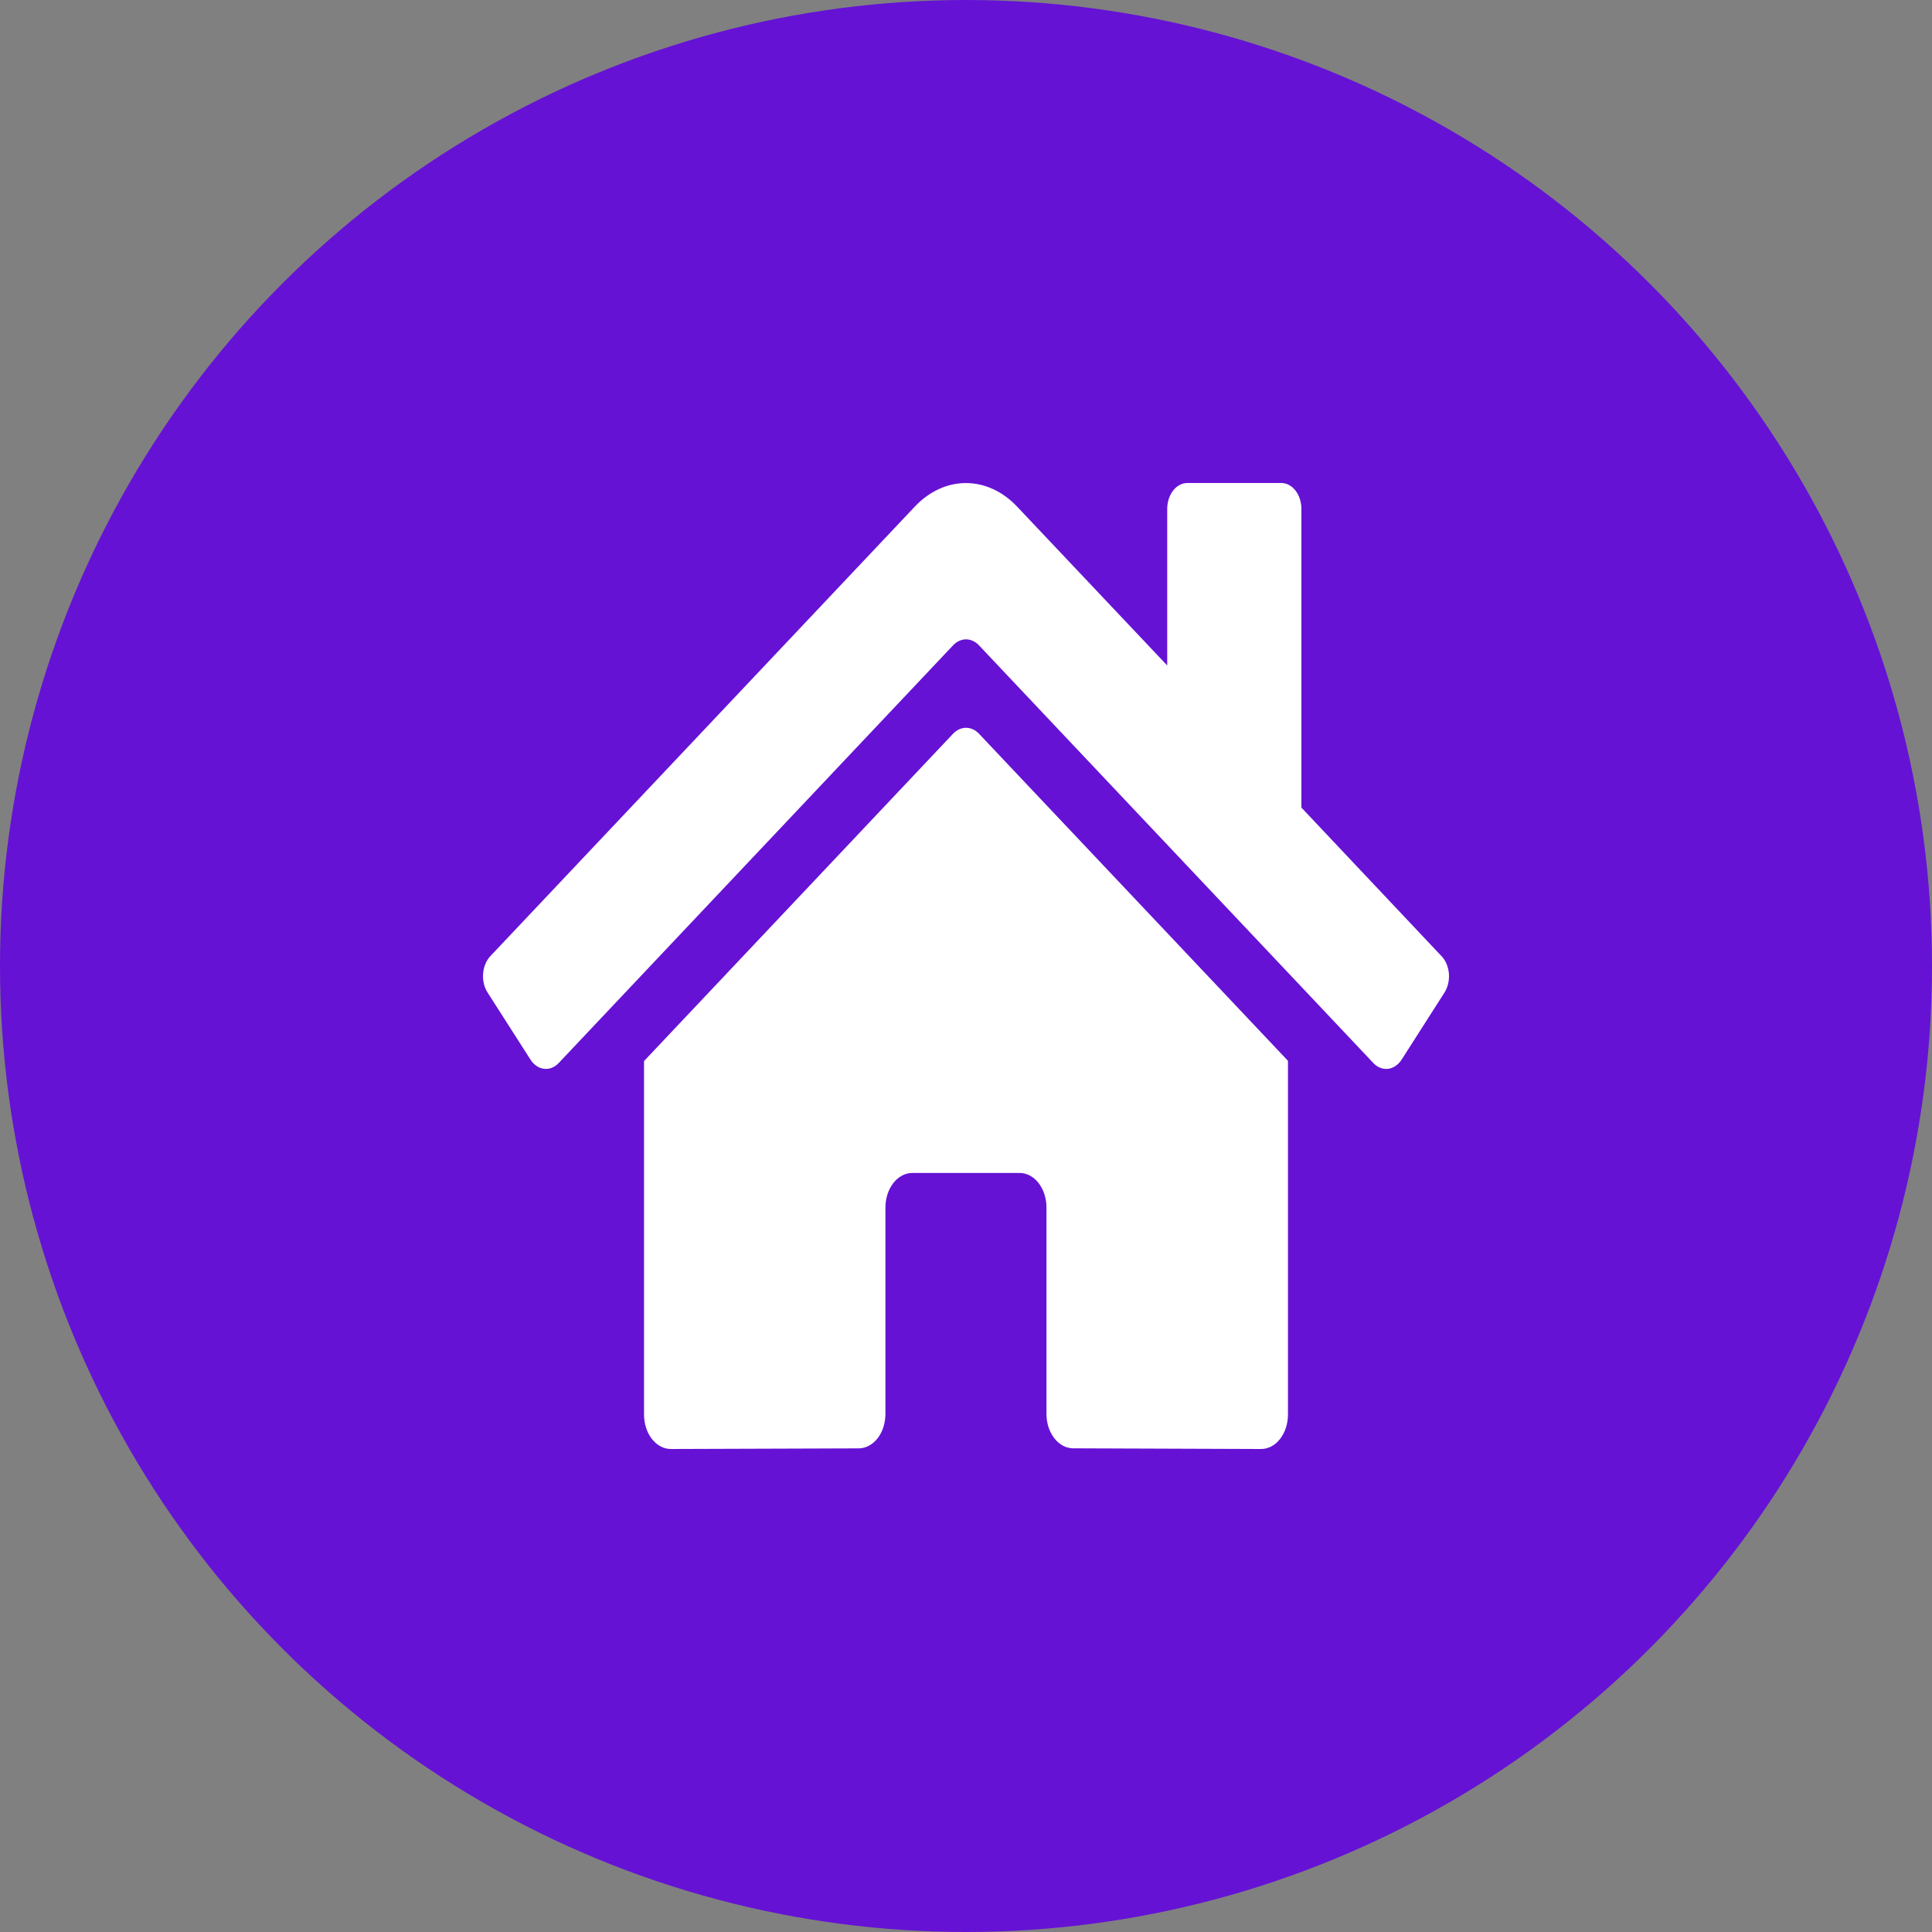 <svg viewBox="0 0 40 40" xmlns="http://www.w3.org/2000/svg">
<rect x="0" y="0" width="40" height="40" fill="#808080" stroke="none"/>
<circle cx="20" cy="20" r="20" fill="#6512D5"/>
<path d="M19.735 15.188L13.334 21.968V29.286C13.334 29.475 13.392 29.657 13.496 29.791C13.601 29.925 13.742 30 13.889 30L17.78 29.987C17.927 29.986 18.067 29.91 18.171 29.777C18.274 29.643 18.332 29.462 18.332 29.273V24.999C18.332 24.81 18.391 24.628 18.495 24.494C18.599 24.36 18.741 24.285 18.888 24.285H21.11C21.257 24.285 21.399 24.36 21.503 24.494C21.607 24.628 21.666 24.81 21.666 24.999V29.27C21.665 29.364 21.68 29.457 21.707 29.544C21.735 29.631 21.776 29.71 21.828 29.776C21.879 29.843 21.941 29.895 22.008 29.932C22.076 29.968 22.148 29.986 22.221 29.986L26.11 30C26.258 30 26.399 29.925 26.503 29.791C26.607 29.657 26.666 29.475 26.666 29.286V21.963L20.266 15.188C20.191 15.111 20.097 15.068 20 15.068C19.904 15.068 19.81 15.111 19.735 15.188V15.188ZM29.846 19.797L26.944 16.72V10.536C26.944 10.394 26.9 10.257 26.822 10.157C26.744 10.056 26.637 10 26.527 10H24.583C24.472 10 24.366 10.056 24.288 10.157C24.21 10.257 24.166 10.394 24.166 10.536V13.778L21.058 10.489C20.759 10.173 20.385 10.001 19.999 10.001C19.612 10.001 19.238 10.173 18.94 10.489L10.151 19.797C10.109 19.841 10.074 19.897 10.049 19.959C10.023 20.021 10.007 20.089 10.002 20.159C9.997 20.229 10.002 20.3 10.018 20.367C10.034 20.434 10.061 20.497 10.096 20.551L10.981 21.935C11.016 21.99 11.059 22.035 11.107 22.068C11.155 22.101 11.208 22.122 11.263 22.128C11.317 22.135 11.372 22.128 11.425 22.107C11.477 22.087 11.526 22.053 11.568 22.008L19.735 13.358C19.81 13.28 19.904 13.237 20 13.237C20.097 13.237 20.191 13.28 20.266 13.358L28.433 22.008C28.475 22.053 28.524 22.087 28.576 22.107C28.629 22.128 28.683 22.135 28.738 22.129C28.793 22.122 28.846 22.102 28.894 22.069C28.942 22.036 28.985 21.991 29.02 21.937L29.905 20.552C29.94 20.498 29.966 20.435 29.982 20.367C29.998 20.3 30.003 20.229 29.998 20.159C29.992 20.089 29.976 20.02 29.95 19.958C29.924 19.896 29.889 19.841 29.846 19.797V19.797Z" fill="white"/>
</svg>